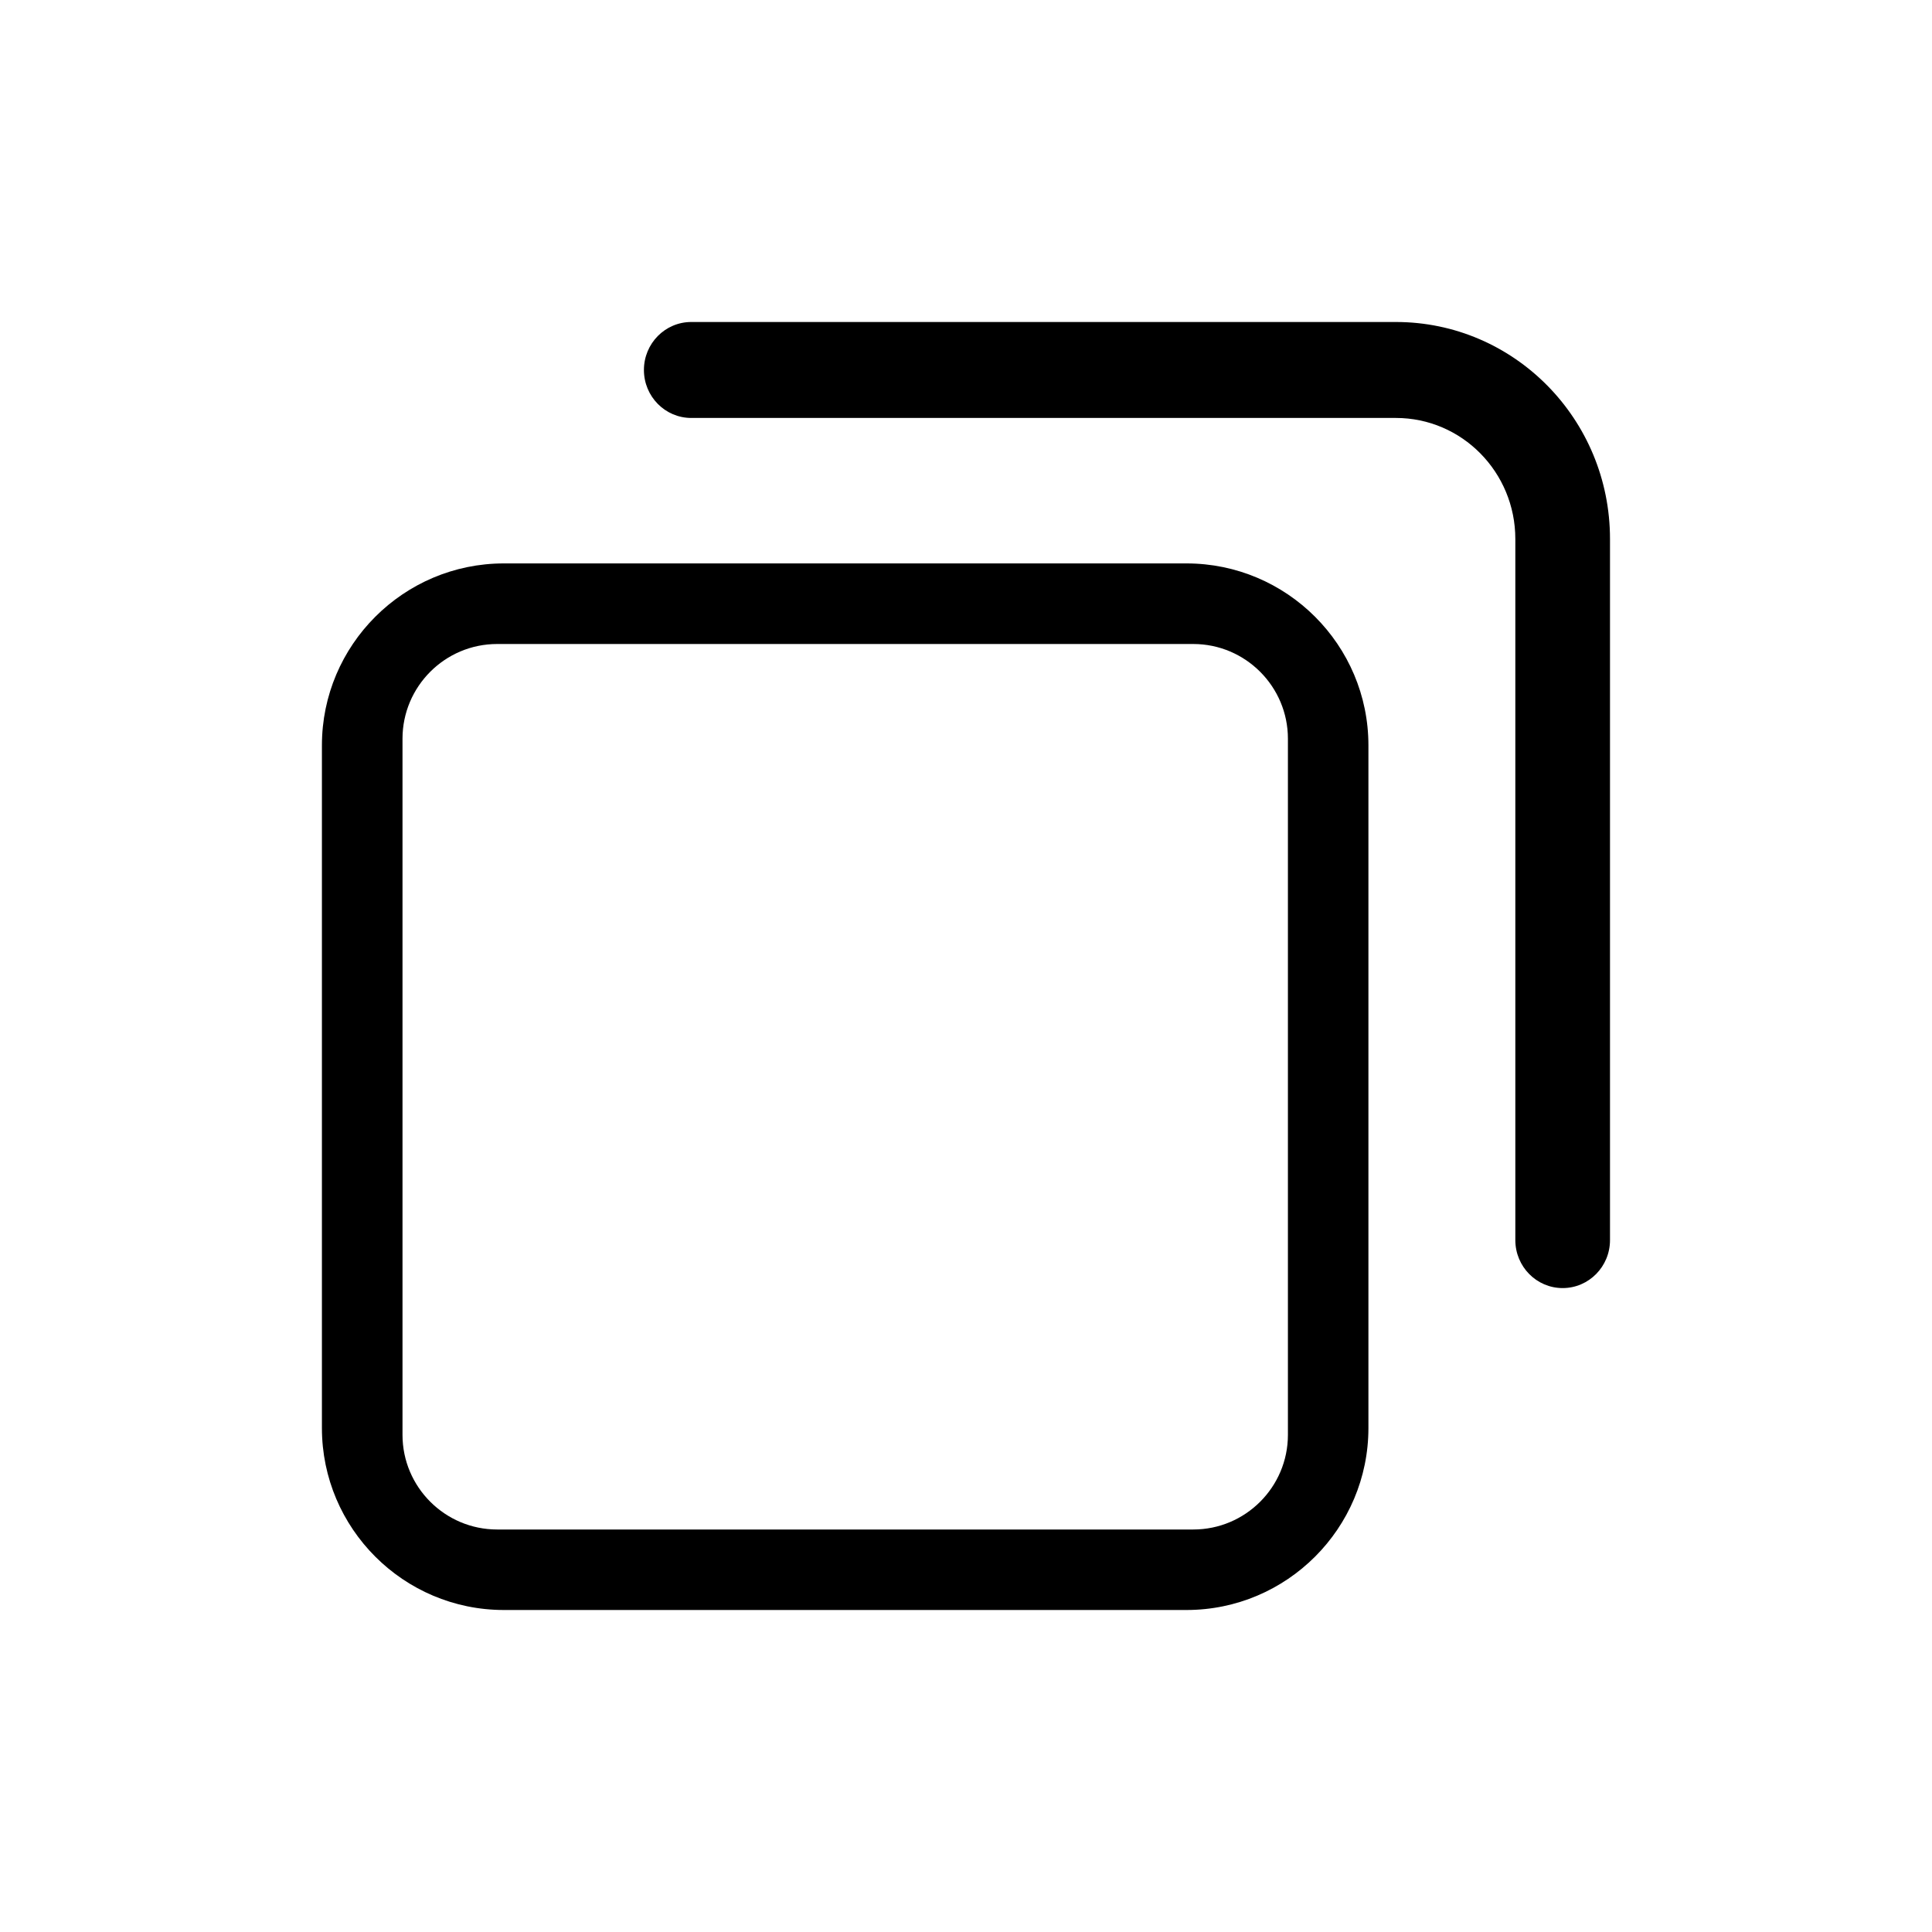 <svg version="1.1" xmlns="http://www.w3.org/2000/svg" width="24" height="24" viewBox="0 0 24 24">
<path d="M14.74 20h-8.481c-1.246 0-2.26-1.014-2.26-2.26v-8.481c0-1.246 1.014-2.26 2.26-2.26h8.48c1.246 0 2.26 1.014 2.26 2.26v8.481c0 1.246-1.014 2.26-2.26 2.26v0zM6.176 8c-0.649 0-1.176 0.528-1.176 1.177v8.647c0 0.649 0.528 1.176 1.176 1.176h8.647c0.649 0 1.176-0.528 1.176-1.176v-8.647c0-0.649-0.528-1.177-1.176-1.177h-8.647z"></path>
<path d="M20 15.069v-8.374c0-1.489-1.191-2.695-2.66-2.695h-8.753c-0.325 0-0.588 0.267-0.588 0.596s0.263 0.596 0.588 0.596h8.753c0.82 0 1.484 0.673 1.484 1.504v8.709c0 0.329 0.263 0.596 0.588 0.596s0.588-0.267 0.588-0.596v-0.335h0z"></path>
</svg>
